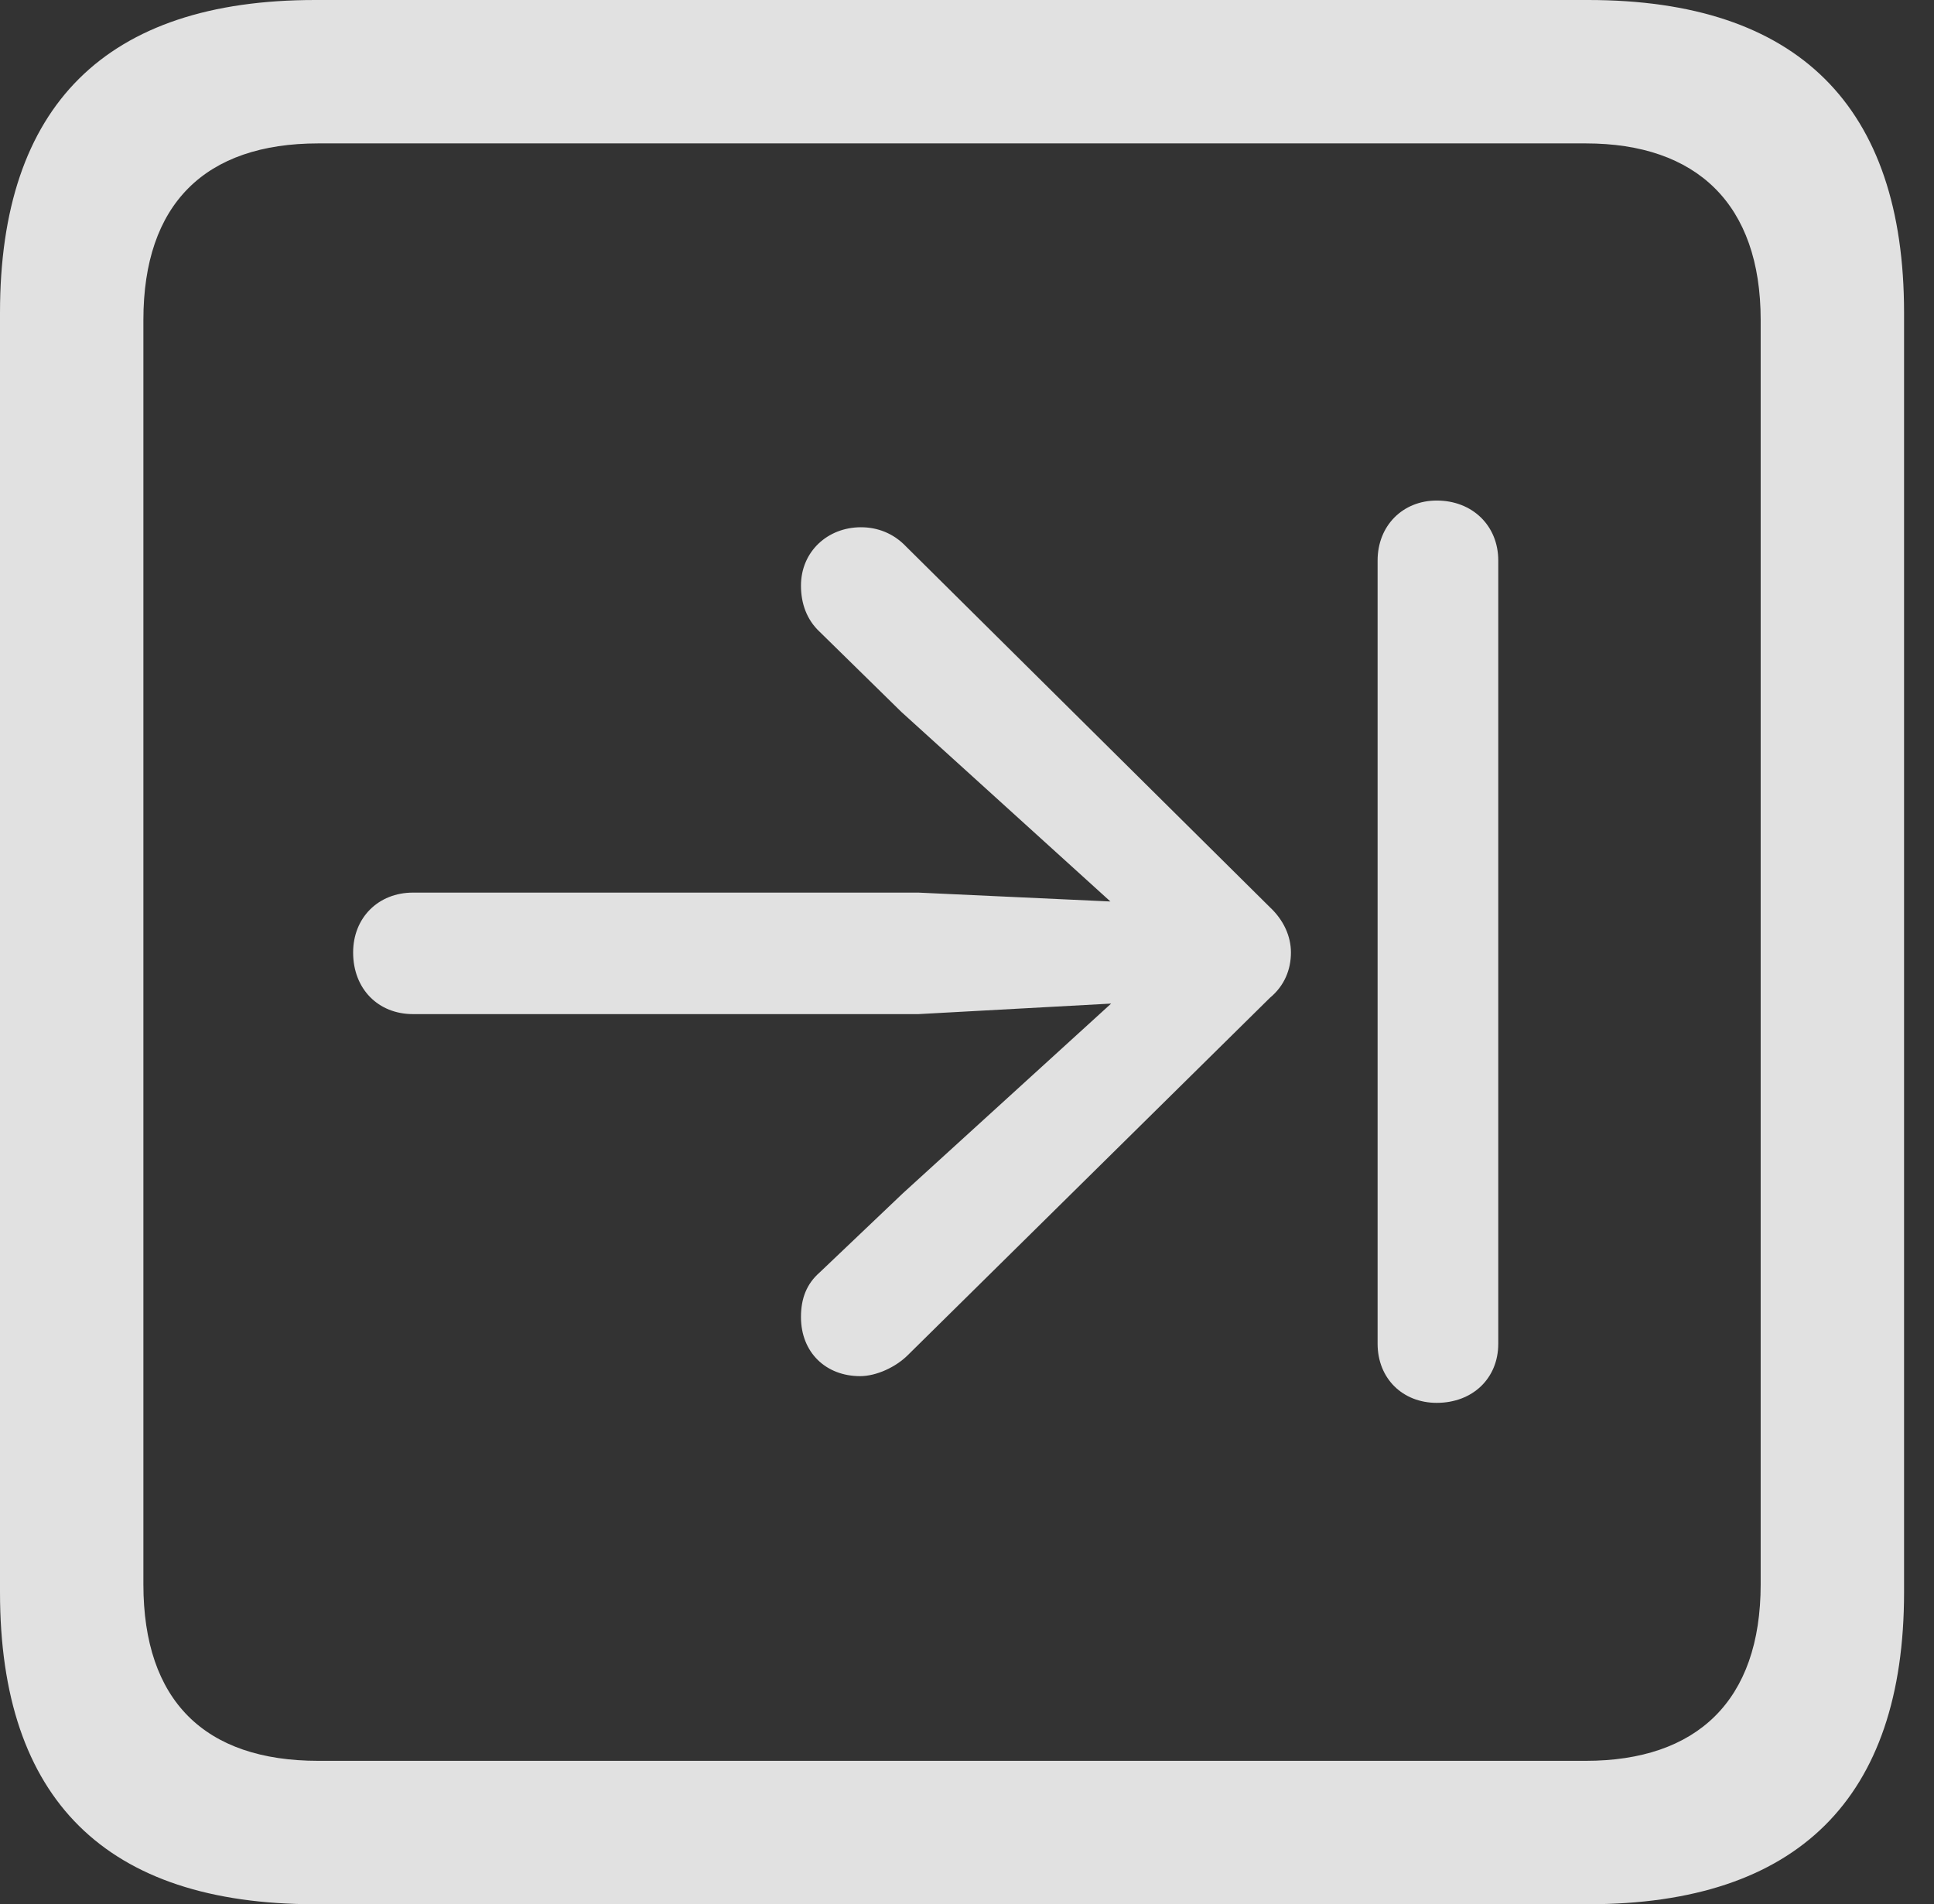 <?xml version="1.0" encoding="UTF-8"?>
<!--Generator: Apple Native CoreSVG 326-->
<!DOCTYPE svg
PUBLIC "-//W3C//DTD SVG 1.1//EN"
       "http://www.w3.org/Graphics/SVG/1.1/DTD/svg11.dtd">
<svg version="1.1" xmlns="http://www.w3.org/2000/svg" xmlns:xlink="http://www.w3.org/1999/xlink" viewBox="0 0 23.32 22.959">
 <rect x="0" y="0" width="23.32" height="22.959" fill="#333333" stroke="none"/>
 <g>
  <rect height="22.959" opacity="0" width="23.32" x="0" y="0"/>
  <path d="M3.799 22.959L19.15 22.959C21.68 22.959 22.959 21.68 22.959 19.199L22.959 3.77C22.959 1.279 21.68 0 19.15 0L3.799 0C1.279 0 0 1.27 0 3.77L0 19.199C0 21.699 1.279 22.959 3.799 22.959ZM3.838 21.23C2.471 21.23 1.729 20.508 1.729 19.102L1.729 3.857C1.729 2.461 2.471 1.729 3.838 1.729L19.121 1.729C20.459 1.729 21.23 2.461 21.23 3.857L21.23 19.102C21.23 20.508 20.459 21.23 19.121 21.23Z" fill="white" fill-opacity="0.85"/>
  <path d="M4.258 11.484C4.258 11.924 4.561 12.227 4.98 12.227L11.074 12.227L13.398 12.1L10.889 14.385L9.883 15.342C9.727 15.479 9.658 15.654 9.658 15.879C9.658 16.309 9.961 16.592 10.371 16.592C10.566 16.592 10.801 16.484 10.947 16.338L15.312 12.031C15.488 11.885 15.566 11.69 15.566 11.484C15.566 11.289 15.479 11.094 15.312 10.938L10.928 6.592C10.771 6.426 10.576 6.357 10.381 6.357C9.98 6.357 9.658 6.65 9.658 7.061C9.658 7.275 9.727 7.471 9.883 7.617L10.869 8.584L13.389 10.869L11.074 10.762L4.98 10.762C4.561 10.762 4.258 11.065 4.258 11.484ZM17.324 16.914C17.754 16.914 18.066 16.621 18.066 16.201L18.066 6.758C18.066 6.338 17.754 6.035 17.324 6.035C16.914 6.035 16.611 6.338 16.611 6.758L16.611 16.201C16.611 16.621 16.914 16.914 17.324 16.914Z" fill="white" fill-opacity="0.85"/>
 </g>
</svg>
